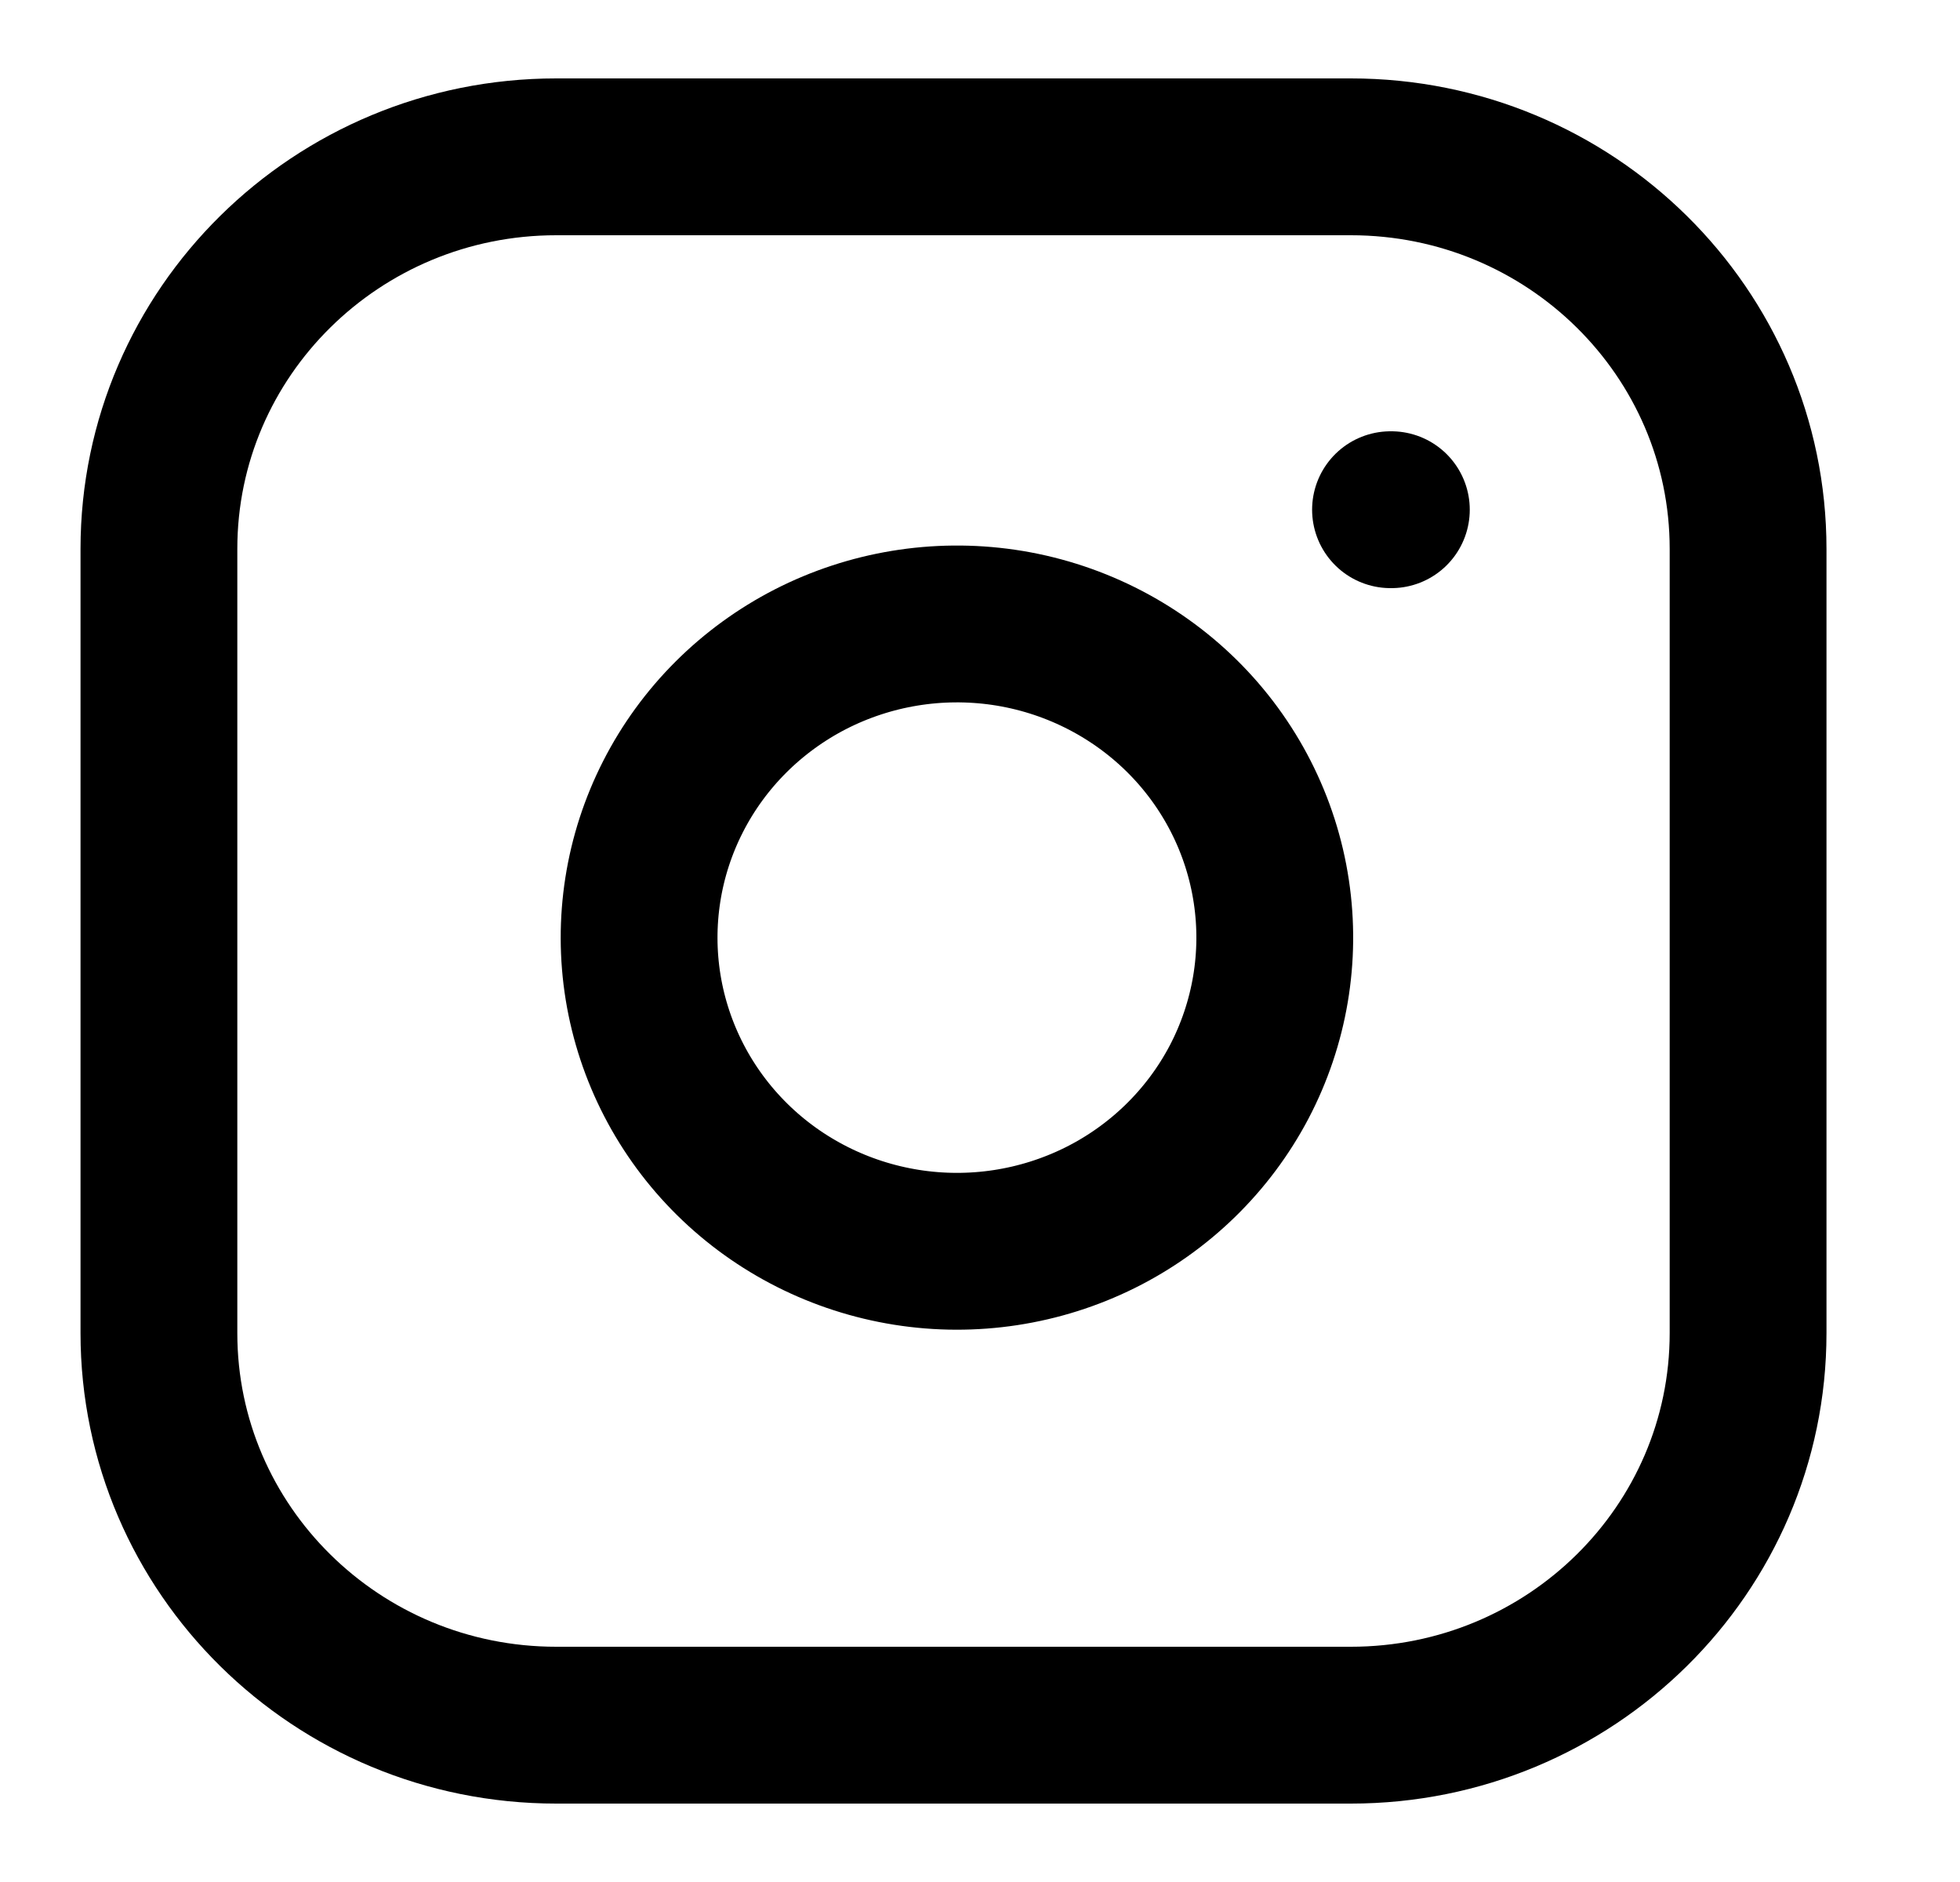 <svg width="25" height="24" viewBox="0 0 25 24" fill="none" xmlns="http://www.w3.org/2000/svg">
<path d="M17.23 2H7.095C4.296 2 2.027 4.239 2.027 7V17C2.027 19.761 4.296 22 7.095 22H17.23C20.029 22 22.297 19.761 22.297 17V7C22.297 4.239 20.029 2 17.23 2Z" stroke="black" stroke-width="2" stroke-linecap="round" stroke-linejoin="round"/>
<path d="M16.216 11.37C16.341 12.202 16.197 13.052 15.805 13.799C15.412 14.546 14.79 15.152 14.029 15.53C13.267 15.908 12.404 16.04 11.562 15.906C10.72 15.772 9.942 15.38 9.339 14.785C8.736 14.19 8.339 13.423 8.203 12.592C8.068 11.762 8.201 10.91 8.585 10.158C8.968 9.407 9.582 8.794 10.339 8.406C11.096 8.019 11.957 7.877 12.801 8C13.661 8.126 14.458 8.522 15.073 9.128C15.688 9.735 16.089 10.521 16.216 11.37Z" stroke="black" stroke-width="2" stroke-linecap="round" stroke-linejoin="round"/>
<path d="M17.736 6.5H17.747" stroke="black" stroke-width="2" stroke-linecap="round" stroke-linejoin="round"/>
</svg>
